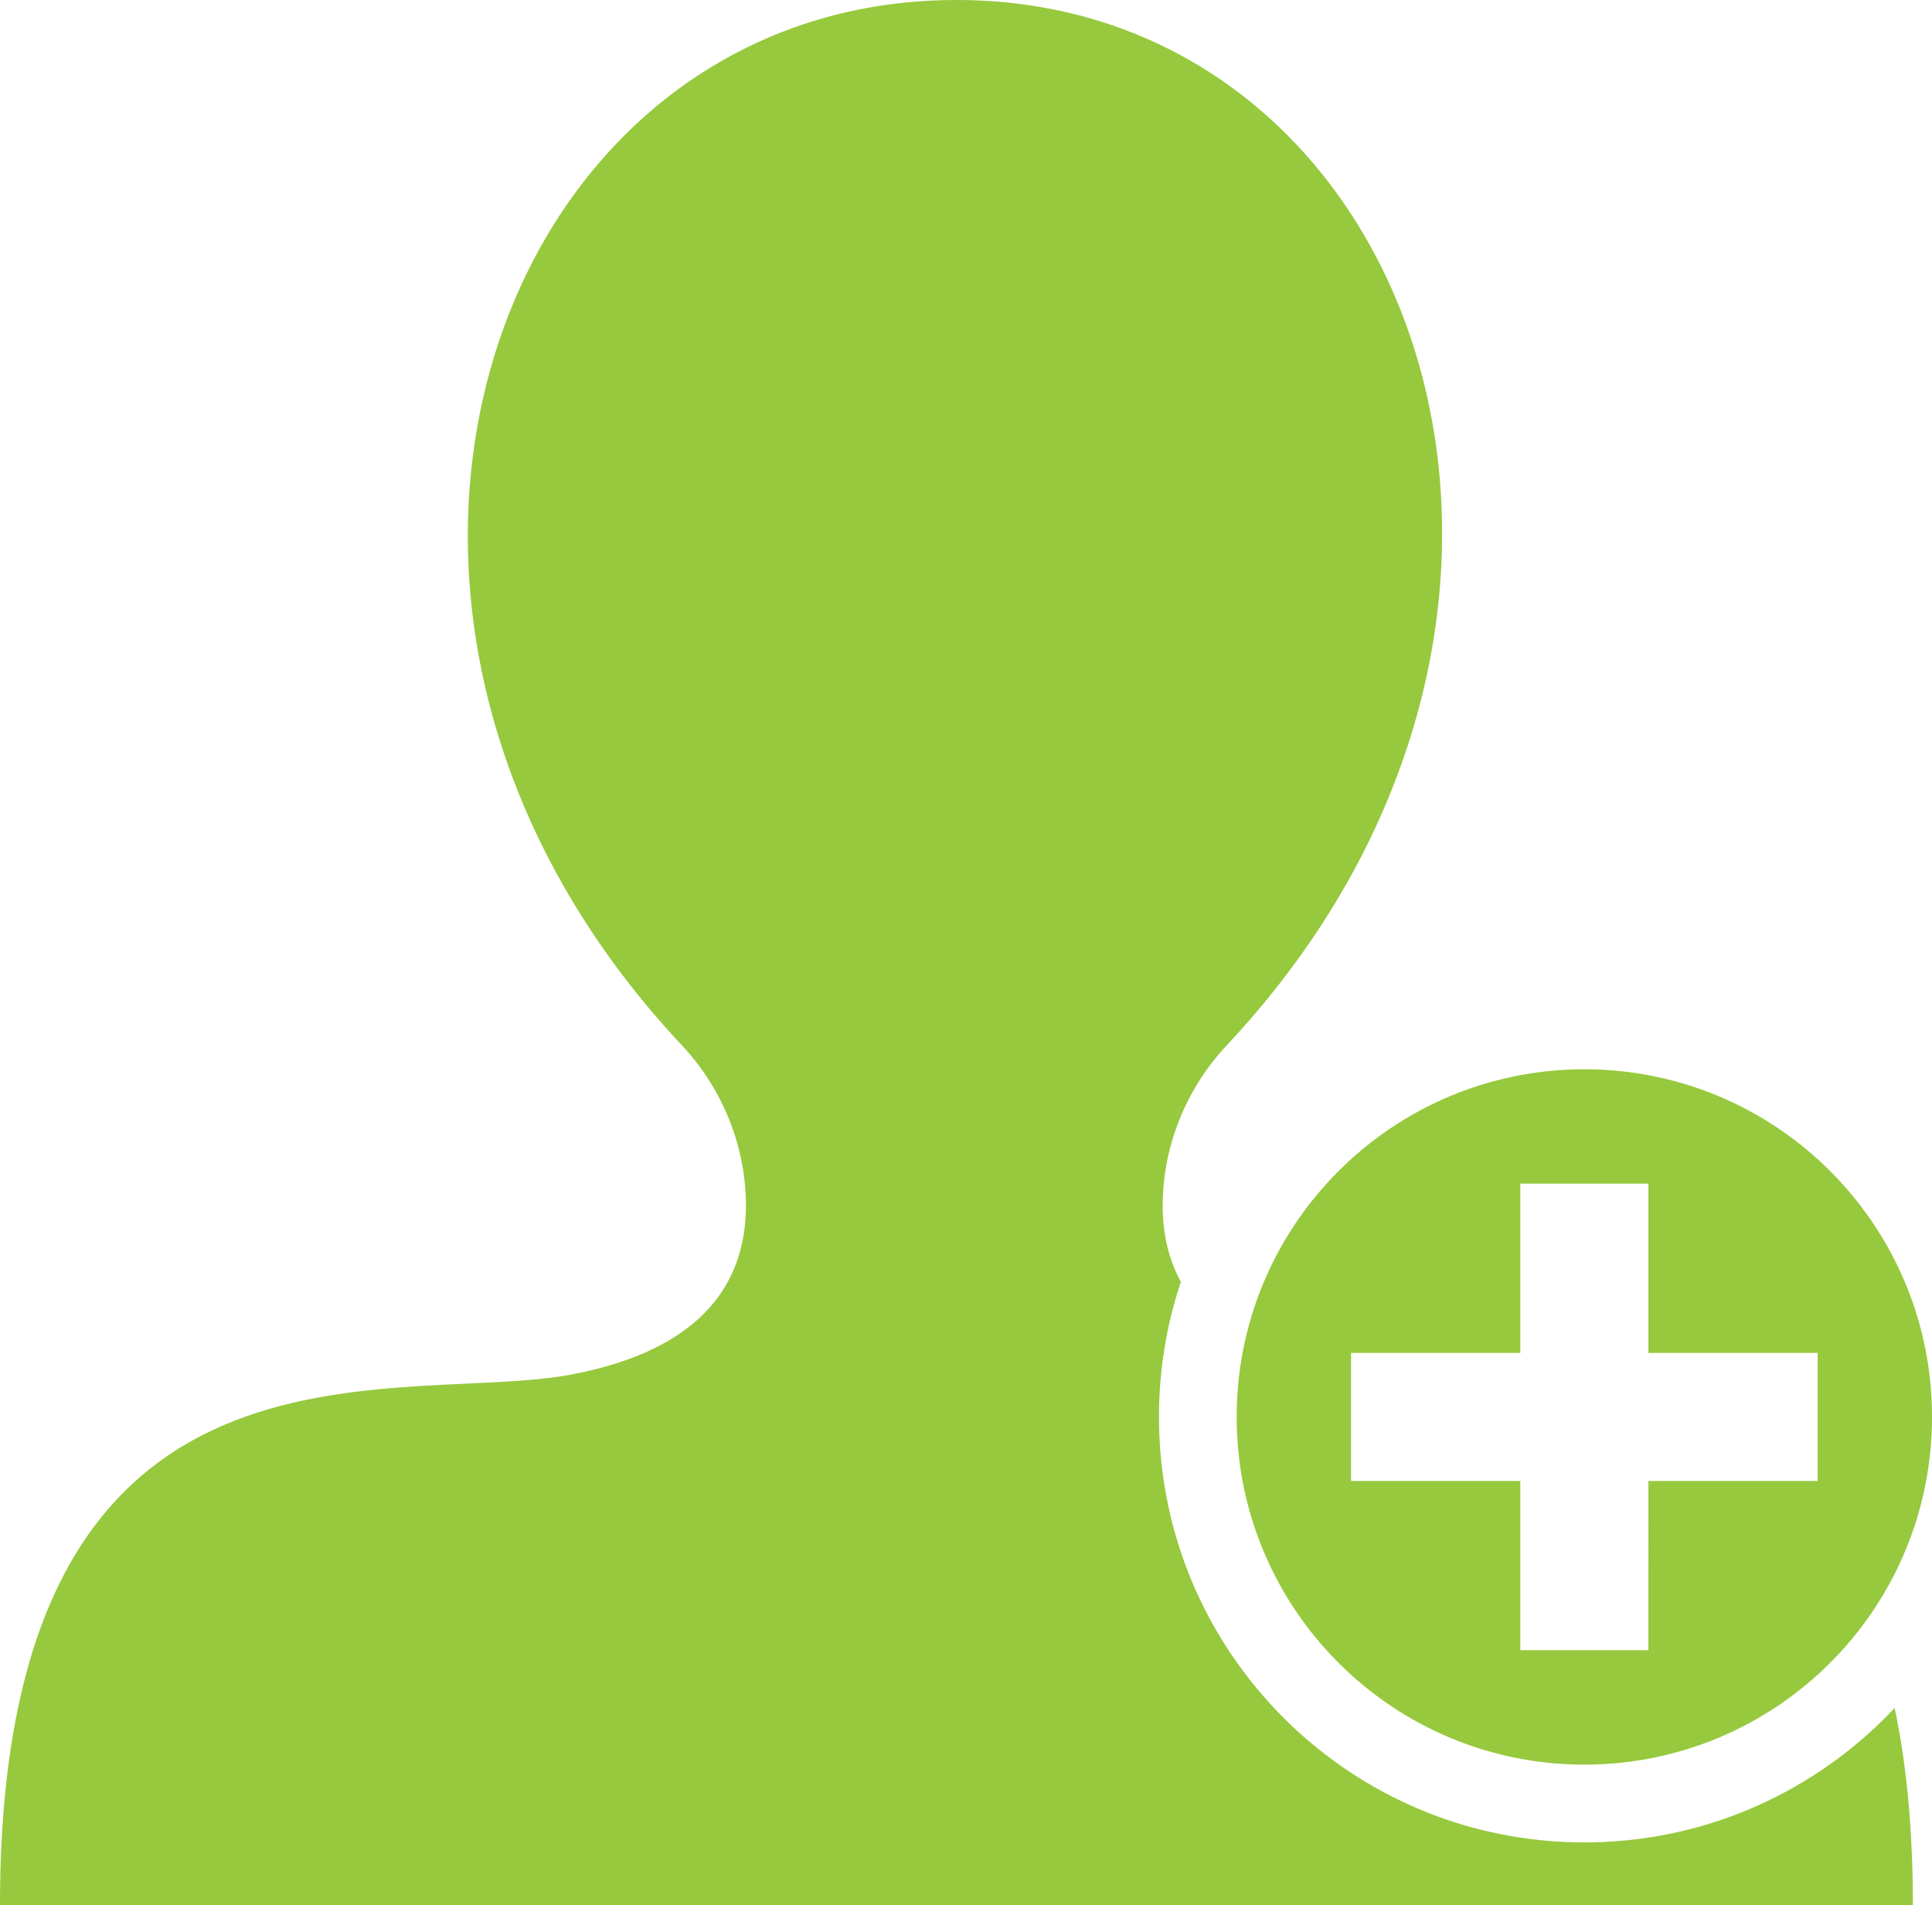 <svg id="Layer_1" data-name="Layer 1" xmlns="http://www.w3.org/2000/svg" viewBox="0 0 2559.75 2524.22"><defs><style>.cls-1{fill:#96c93d;}</style></defs><title>Untitled-2 [Recovered]</title><path class="cls-1" d="M2660.38,2418.1c15.52,73.49,24.15,159.83,24.15,261.34H150.13c0-796.87,525.61-659.37,756.86-703.12,171.37-32.42,239.77-121.48,230.64-245.55-5.25-71.34-35.35-138.67-84.26-190.87-539.12-575.35-248.42-1384.68,364-1384.68s897.42,809.33,358.3,1384.68c-48.91,52.2-79,119.53-84.26,190.87-3.4,46.14,3.94,87.43,23.29,122.77a563,563,0,0,0-29,179c0,311.29,252.35,563.64,563.64,563.64C2411.41,2596.15,2557.55,2527.69,2660.38,2418.1Zm49.5-385.58c0,254.39-206.22,460.61-460.61,460.61s-460.61-206.22-460.61-460.61,206.22-460.61,460.61-460.61S2709.88,1778.13,2709.88,2032.52Zm-151.52-84.85H2334.12V1723.42h-169.7v224.24H1940.18v169.7h224.24v224.24h169.7V2117.36h224.24Z" transform="translate(-150.13 -155.21)"/></svg>